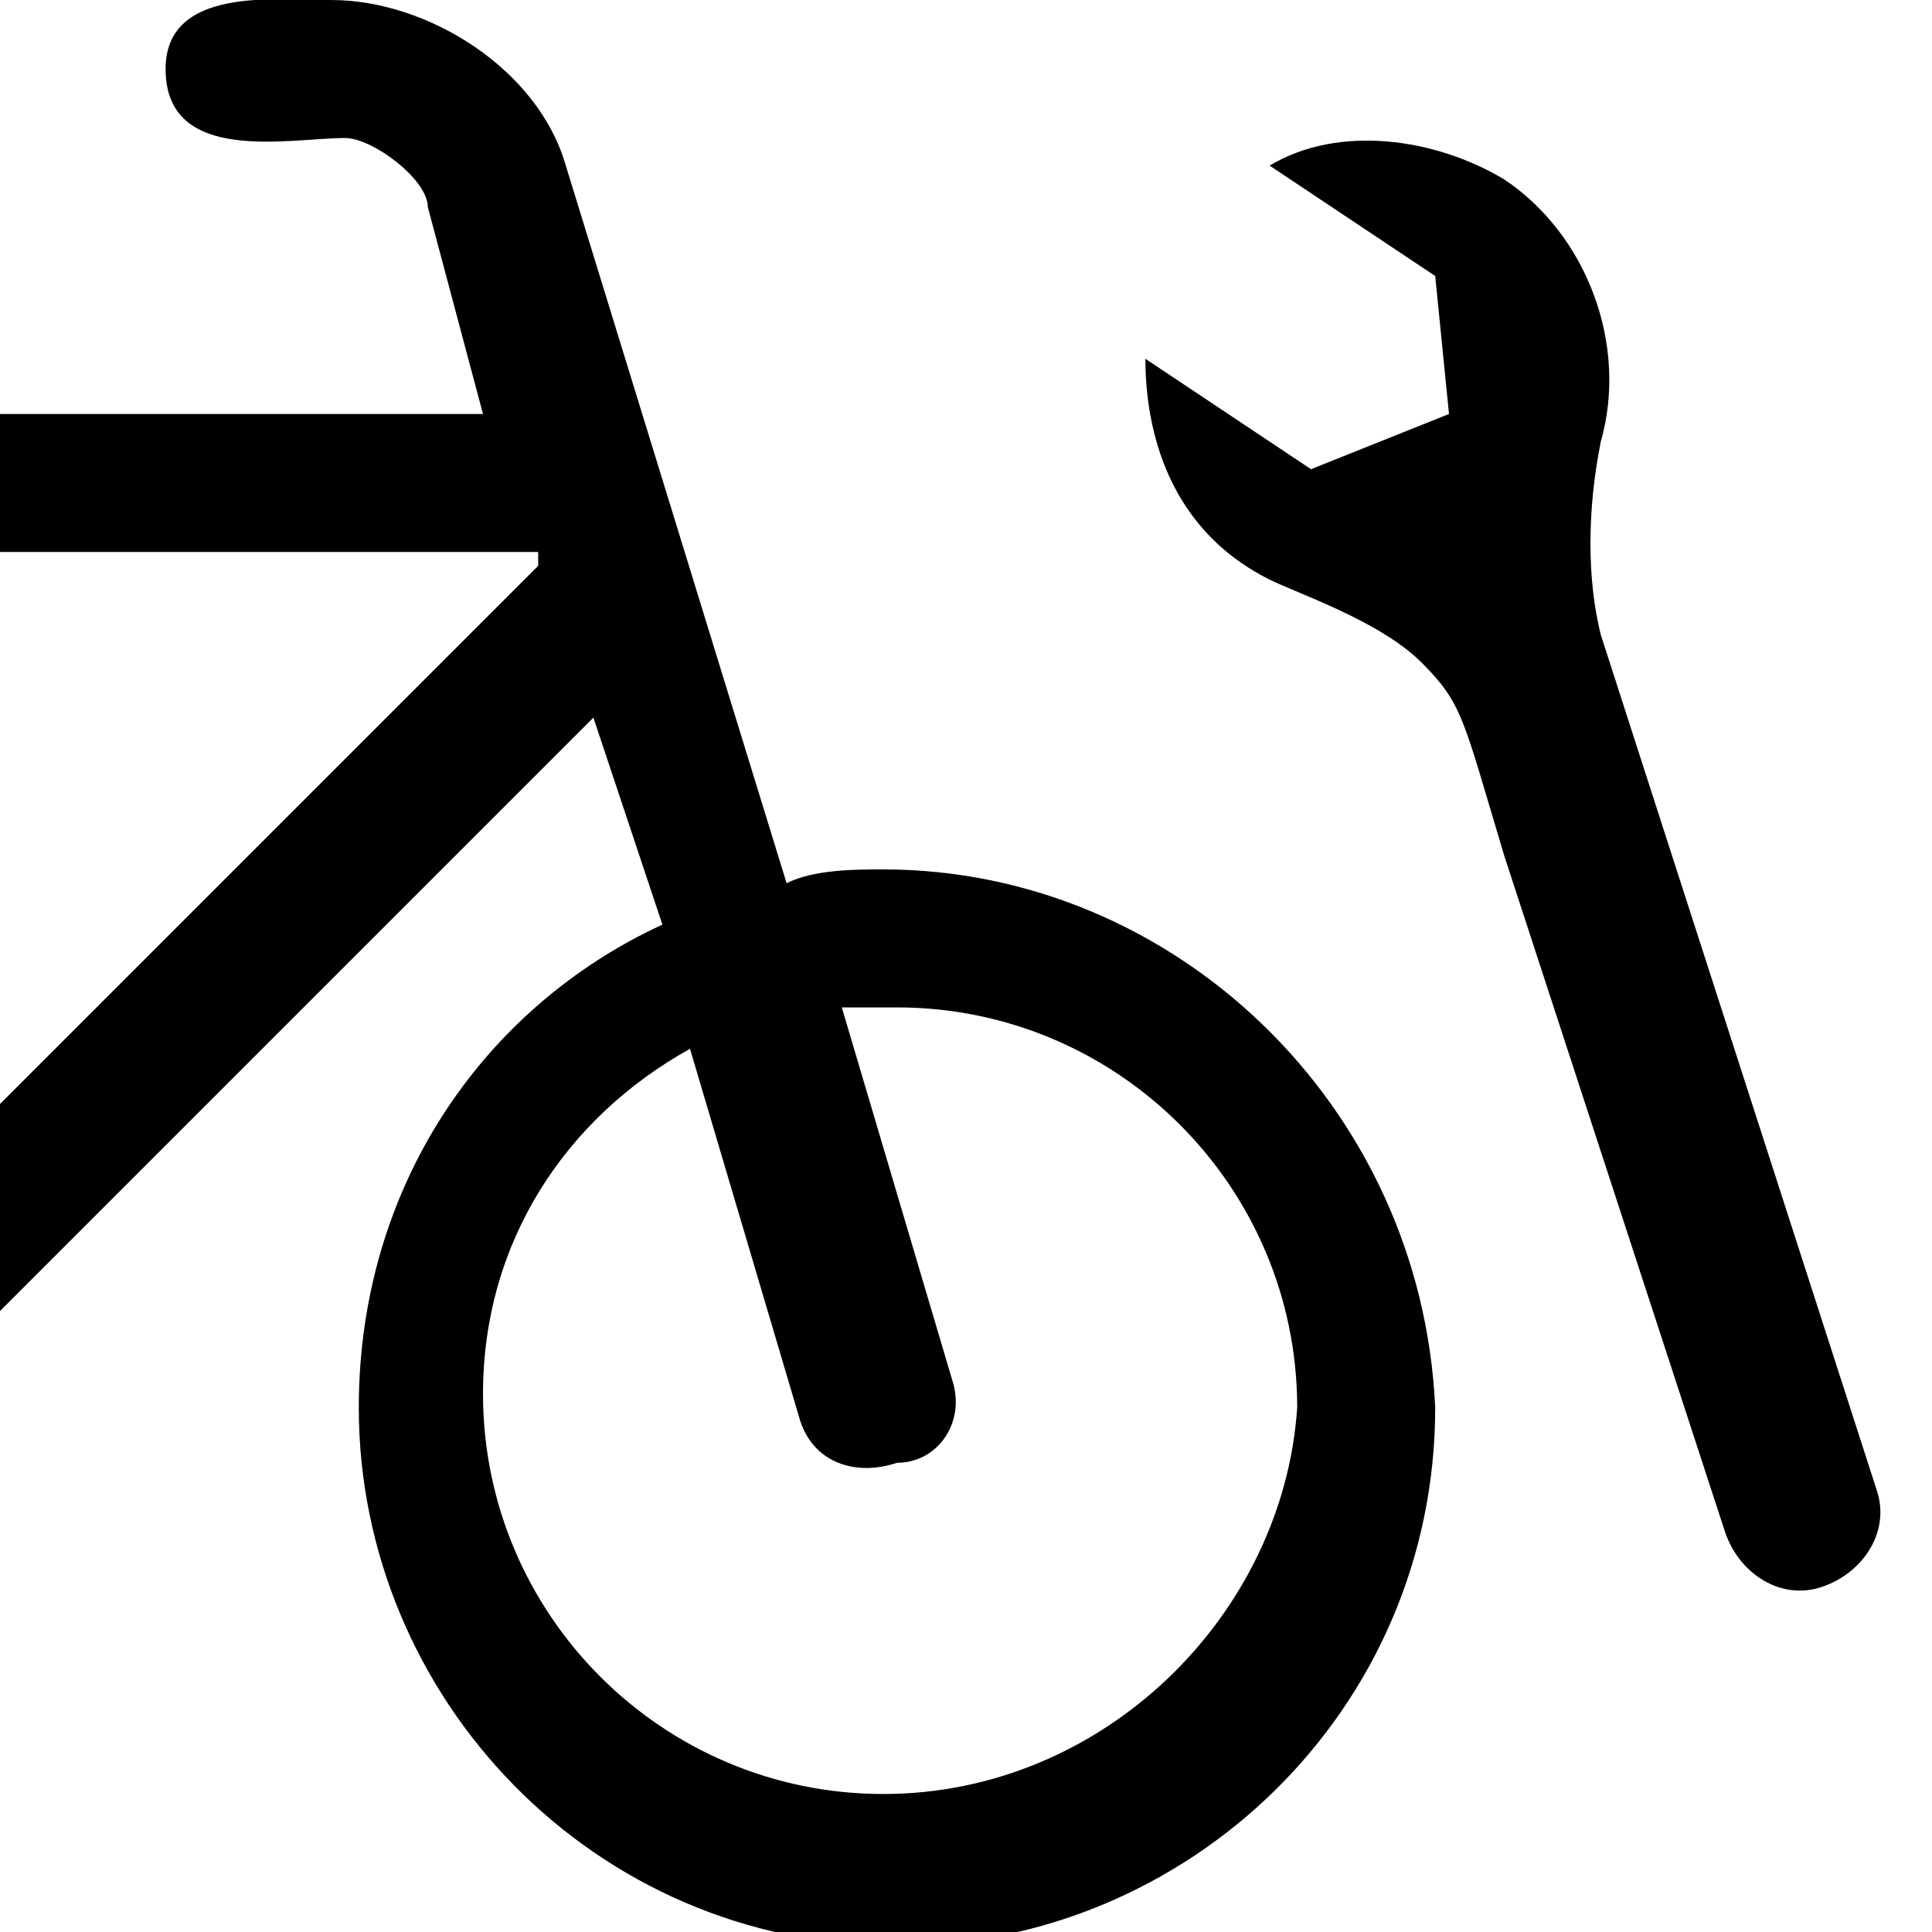 <?xml version="1.0" encoding="utf-8"?>
<!-- Generator: Adobe Illustrator 22.0.1, SVG Export Plug-In . SVG Version: 6.00 Build 0)  -->
<svg version="1.1" id="Layer_1" xmlns="http://www.w3.org/2000/svg" xmlns:xlink="http://www.w3.org/1999/xlink" x="0px" y="0px"
	 width="14px" height="14px" viewBox="0 0 14 14" enable-background="new 0 0 14 14" xml:space="preserve">
<path d="M10.5,3L9.5,3.4L8.3,2.6c0,0.4,0.1,1.2,0.9,1.6c0.2,0.1,0.8,0.3,1.1,0.6c0.3,0.3,0.3,0.4,0.6,1.4l1.6,4.9
	c0.1,0.3,0.4,0.5,0.7,0.4c0.3-0.1,0.5-0.4,0.4-0.7l-2-6.2c-0.1-0.4-0.1-0.9,0-1.4c0.2-0.7-0.1-1.5-0.7-1.9c-0.5-0.3-1.2-0.4-1.7-0.1
	l1.2,0.8L10.5,3z"/>
<path d="M6.4,6.3c-0.2,0-0.5,0-0.7,0.1L4.1,1.2C3.9,0.5,3.1,0,2.4,0C2,0,1.2-0.1,1.2,0.5c0,0.7,0.9,0.5,1.3,0.5
	c0.2,0,0.6,0.3,0.6,0.5L3.5,3H0l0,1h3.9l0,0.1L0,8c0,0.5,0,1,0,1.5l4.3-4.3l0.5,1.5c-1.3,0.6-2.2,1.9-2.2,3.5c0,2.1,1.7,3.9,3.9,3.9
	c2.1,0,3.9-1.7,3.9-3.9C10.3,8,8.5,6.3,6.4,6.3 M6.4,13c-1.6,0-2.9-1.3-2.9-2.9c0-1.1,0.6-2,1.5-2.5l0.8,2.7
	c0.1,0.3,0.4,0.4,0.7,0.3C6.8,10.6,7,10.3,6.9,10L6.1,7.3c0.1,0,0.2,0,0.4,0c1.6,0,2.9,1.3,2.9,2.9C9.3,11.7,8,13,6.4,13"/>
</svg>
